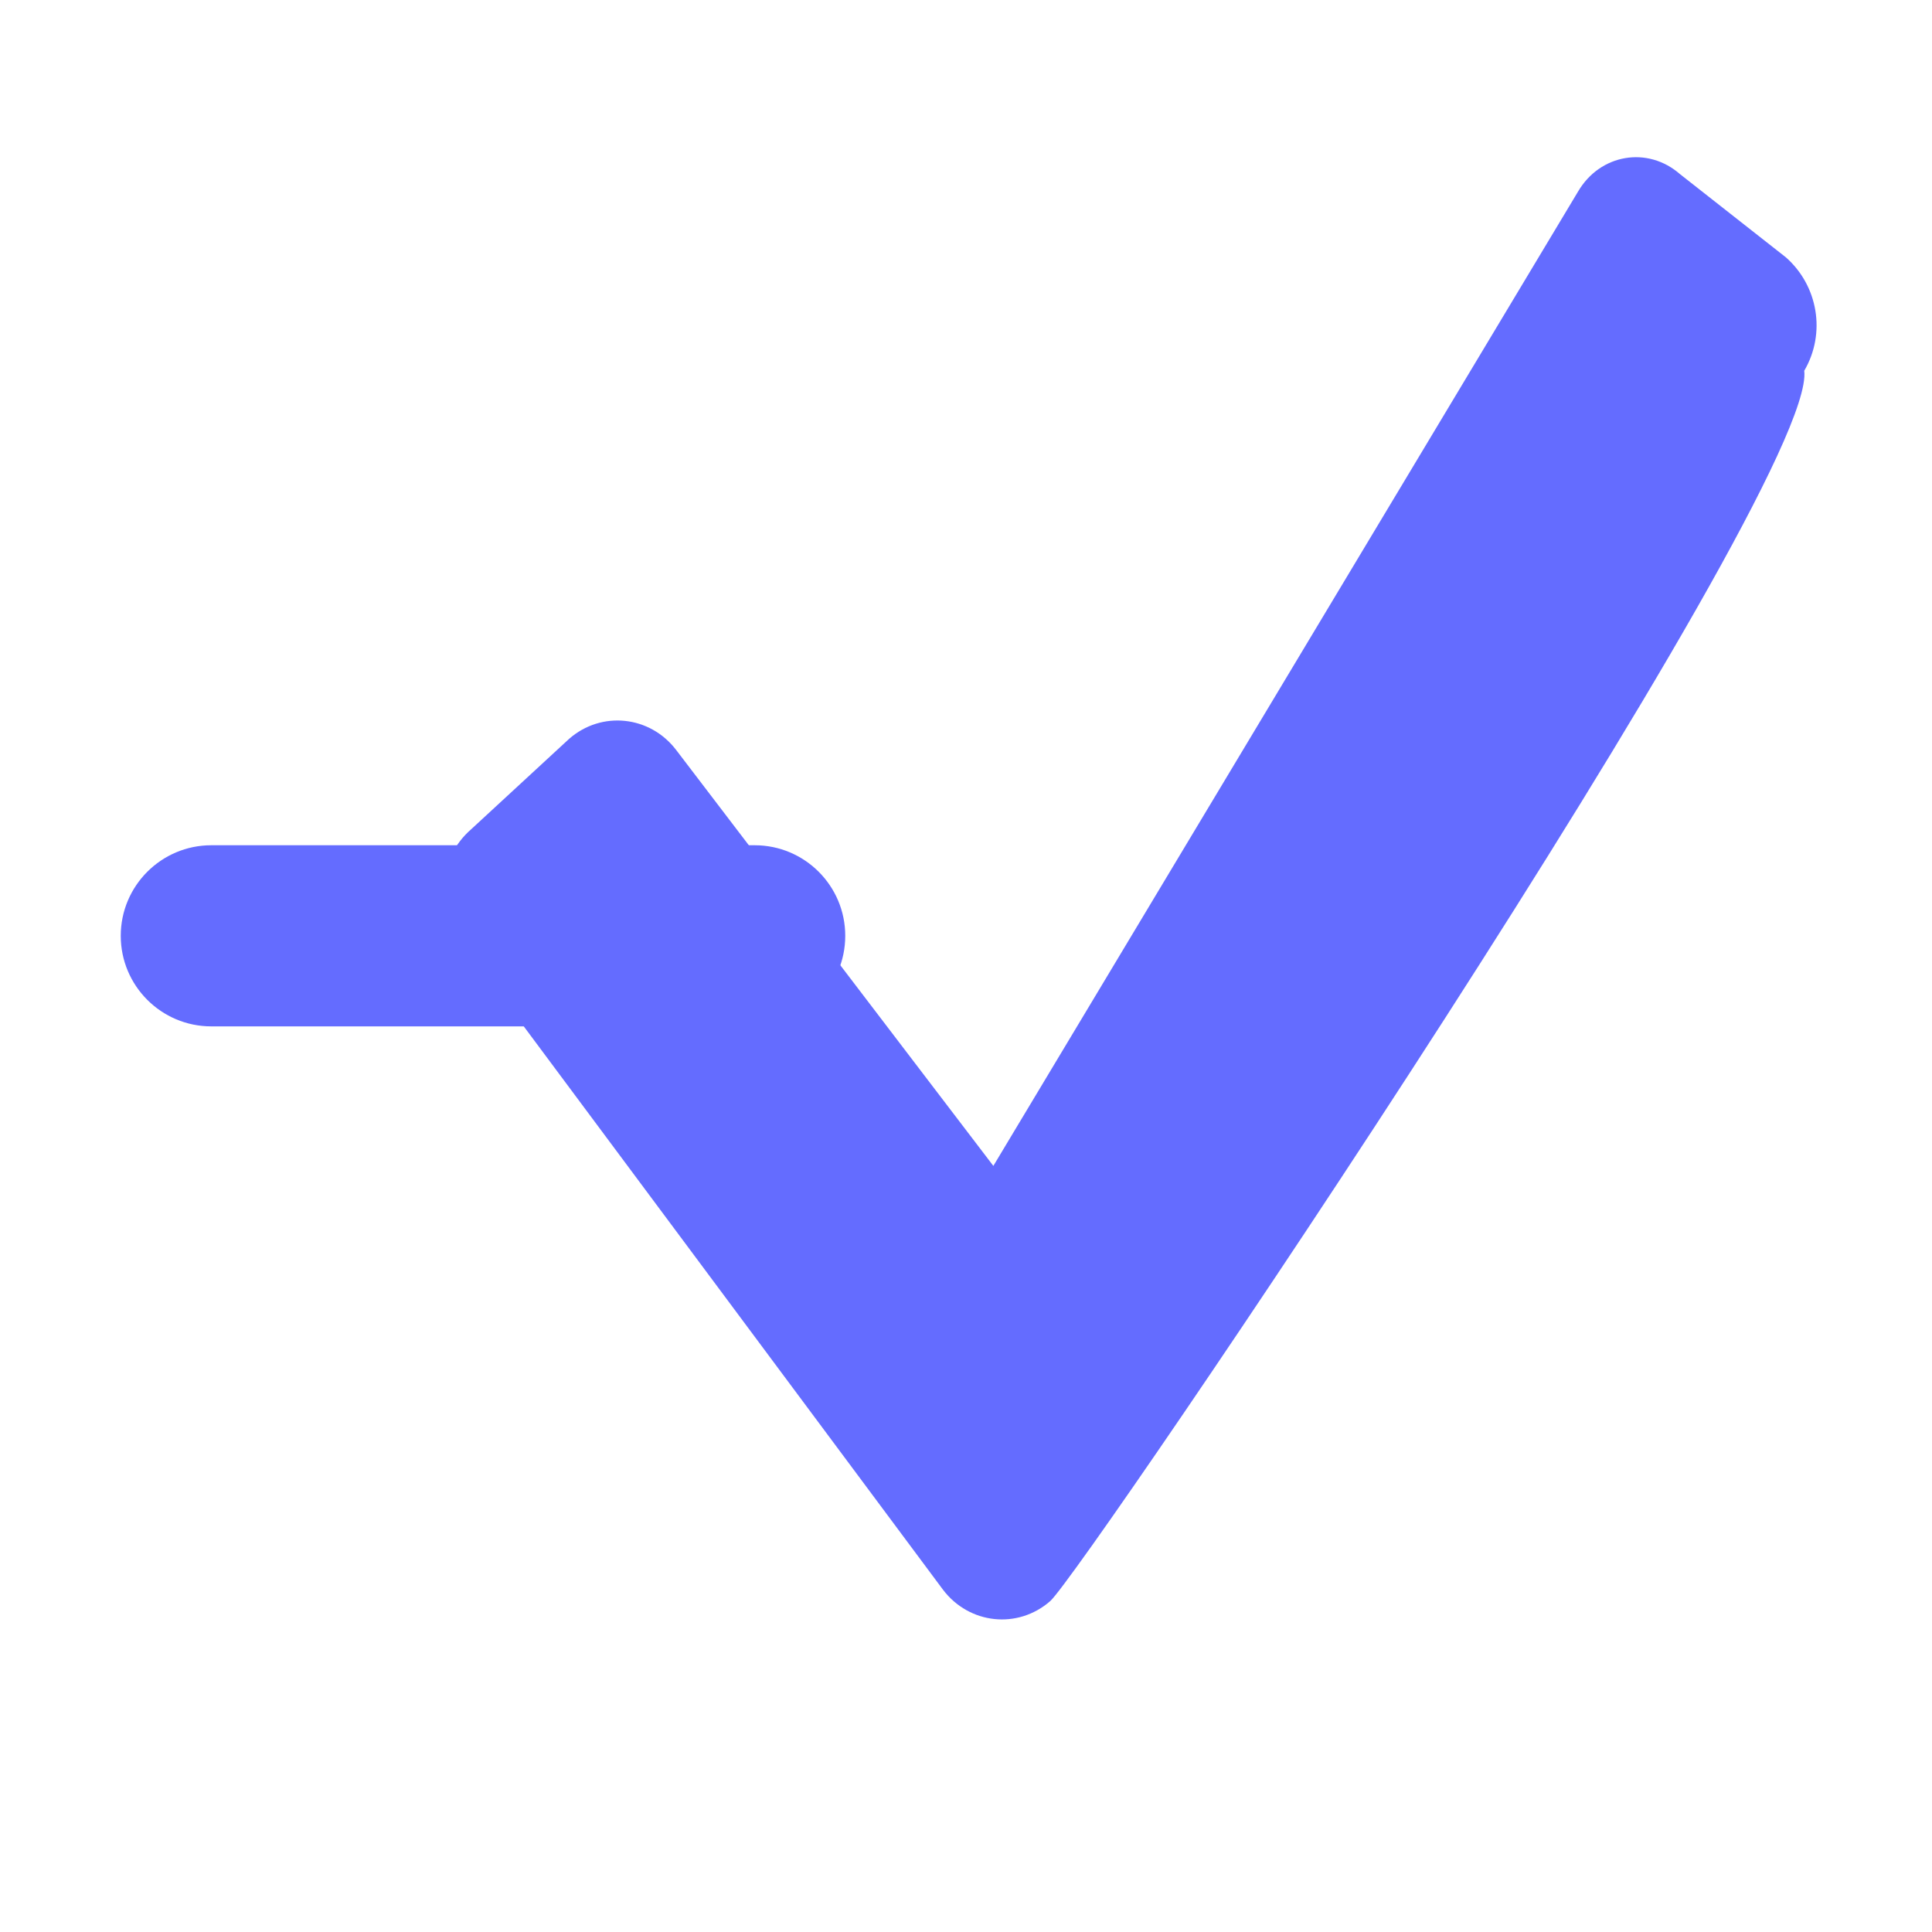 <svg xmlns="http://www.w3.org/2000/svg" width="32" height="32" viewBox="0 0 32 32" fill="none">
  <path d="M29.884 6.141C30.248 5.519 30.113 4.73 29.577 4.26L27.827 2.885C27.291 2.415 26.502 2.55 26.138 3.172L16.453 19.311L11.201 12.424C10.766 11.852 9.962 11.768 9.426 12.238L7.801 13.738C7.265 14.207 7.185 15.011 7.62 15.582L15.62 26.332C16.055 26.904 16.859 26.989 17.395 26.519C17.931 26.049 30.113 8.072 29.884 6.141Z" fill="#646CFF"/>
  <path d="M2 15.5C2 14.672 2.672 14 3.5 14H12.5C13.328 14 14 14.672 14 15.5C14 16.328 13.328 17 12.5 17H3.5C2.672 17 2 16.328 2 15.5Z" fill="#646CFF"/>
</svg>